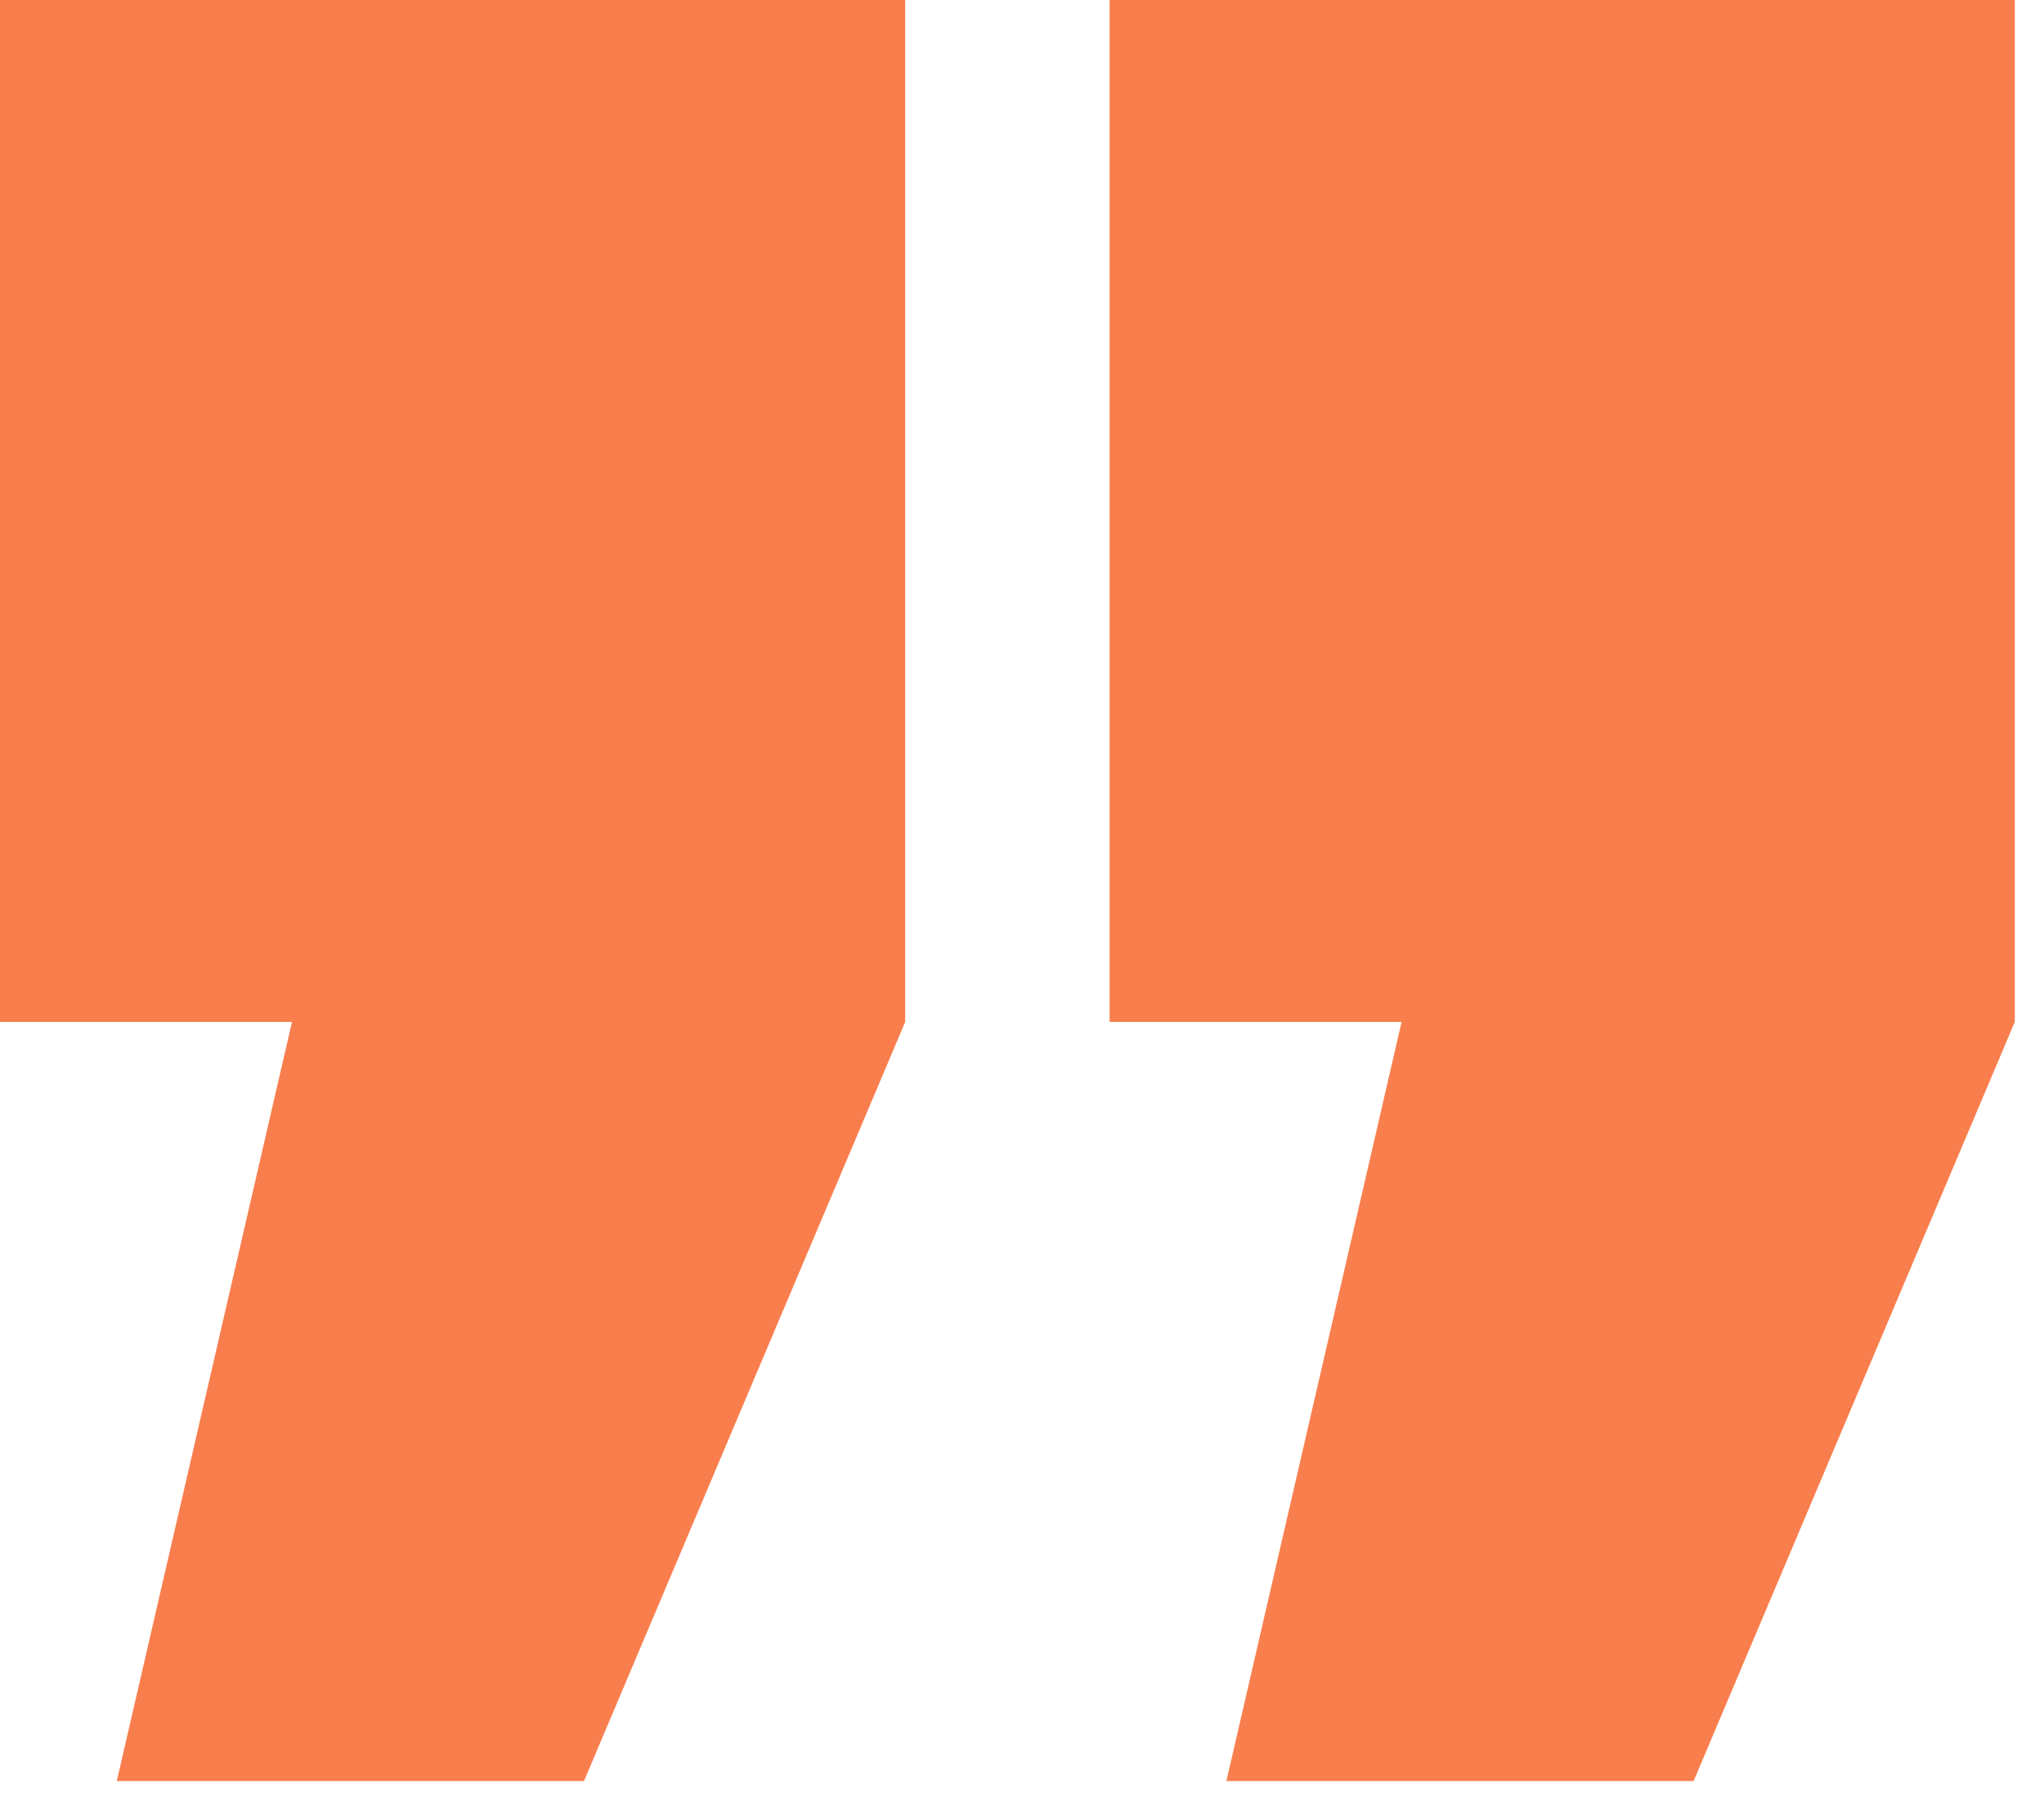 <svg width="35" height="31" viewBox="0 0 35 31" fill="none" xmlns="http://www.w3.org/2000/svg">
<path d="M0 17.5V0H15.5V17.5L10 30.5H2L5 17.5H0Z" fill="#F97E4E"/>
<path d="M19 17.5V0H34.5V17.5L29 30.5H21L24 17.5H19Z" fill="#F97E4E"/>
</svg>
